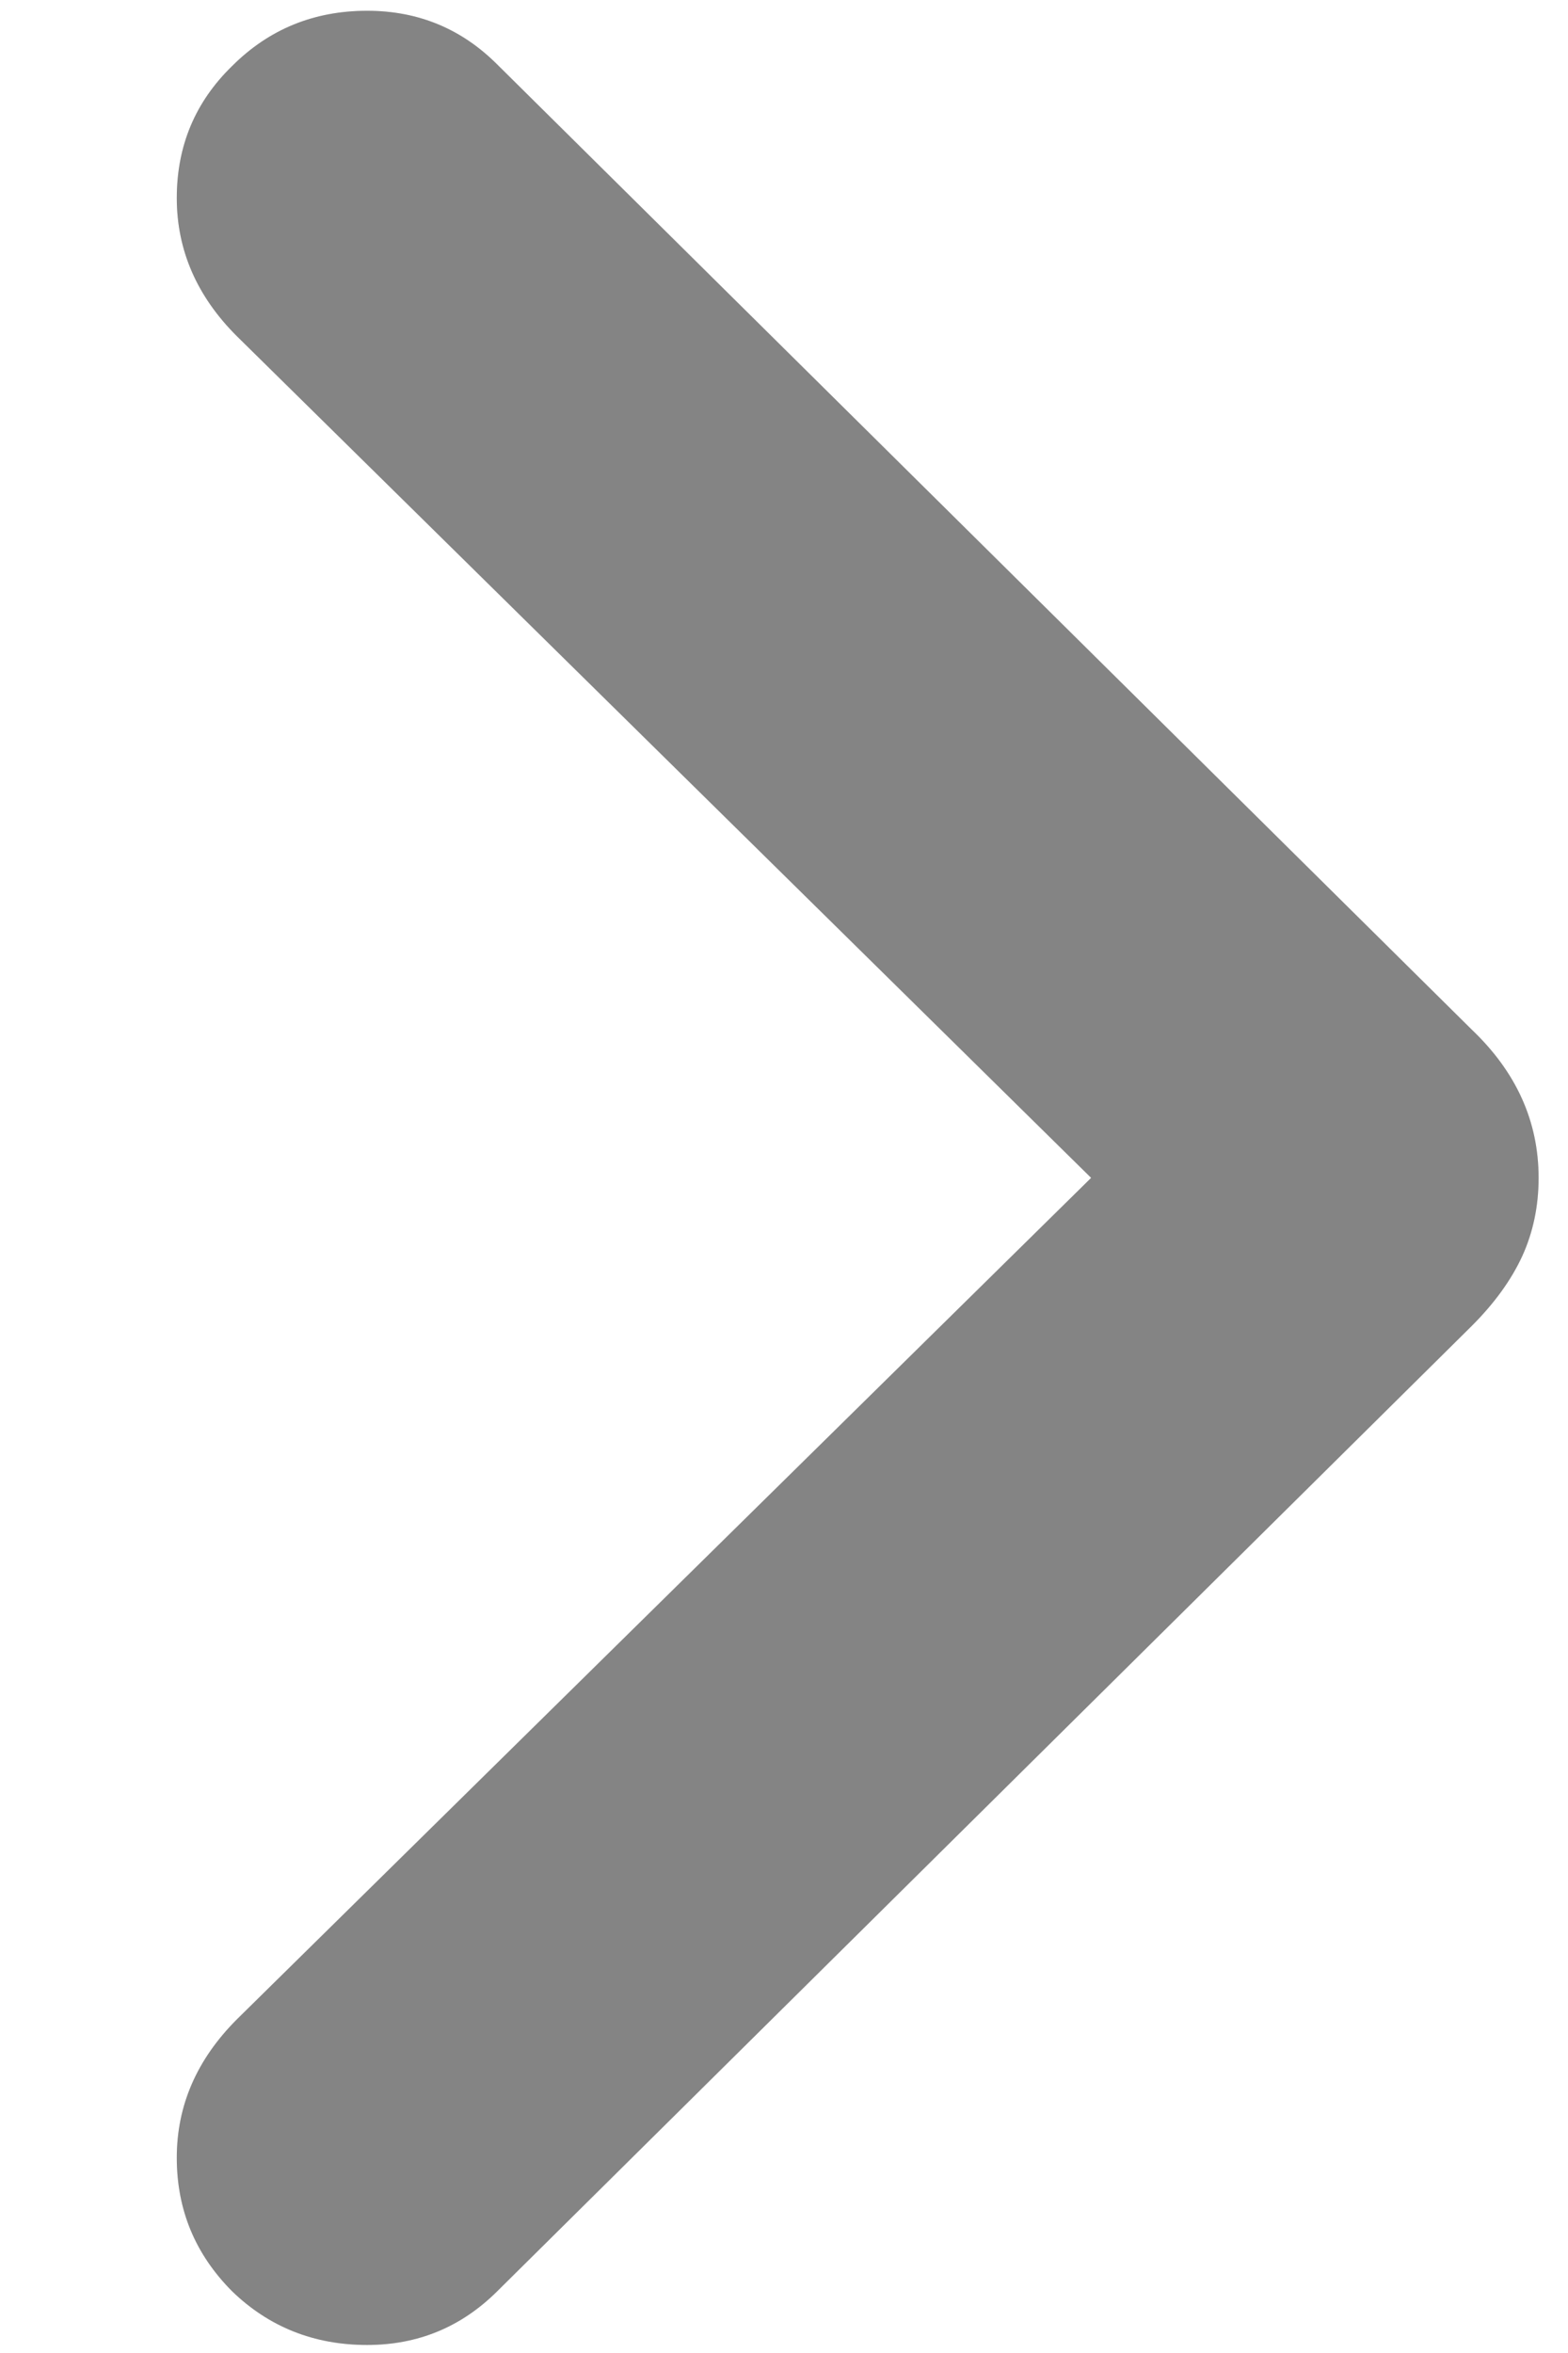 <svg width="8" height="12" viewBox="0 0 8 12" fill="none" xmlns="http://www.w3.org/2000/svg">
<path d="M7.85 6.007C7.85 6.151 7.822 6.284 7.767 6.405C7.711 6.527 7.625 6.646 7.509 6.762L2.537 11.685C2.354 11.867 2.133 11.959 1.873 11.959C1.602 11.959 1.372 11.867 1.184 11.685C0.996 11.496 0.902 11.27 0.902 11.004C0.902 10.738 1.004 10.503 1.209 10.298L5.567 6.007L1.209 1.715C1.004 1.511 0.902 1.275 0.902 1.01C0.902 0.744 0.996 0.52 1.184 0.337C1.372 0.149 1.602 0.055 1.873 0.055C2.133 0.055 2.354 0.146 2.537 0.329L7.509 5.251C7.736 5.467 7.85 5.719 7.85 6.007Z" fill="#7F7F7F" fill-opacity="0.4" style="mix-blend-mode:luminosity"/>
<path d="M7.85 6.007C7.85 6.151 7.822 6.284 7.767 6.405C7.711 6.527 7.625 6.646 7.509 6.762L2.537 11.685C2.354 11.867 2.133 11.959 1.873 11.959C1.602 11.959 1.372 11.867 1.184 11.685C0.996 11.496 0.902 11.27 0.902 11.004C0.902 10.738 1.004 10.503 1.209 10.298L5.567 6.007L1.209 1.715C1.004 1.511 0.902 1.275 0.902 1.01C0.902 0.744 0.996 0.52 1.184 0.337C1.372 0.149 1.602 0.055 1.873 0.055C2.133 0.055 2.354 0.146 2.537 0.329L7.509 5.251C7.736 5.467 7.85 5.719 7.85 6.007Z" fill="#3D3D3D" fill-opacity="0.5" style="mix-blend-mode:overlay"/>
</svg>
